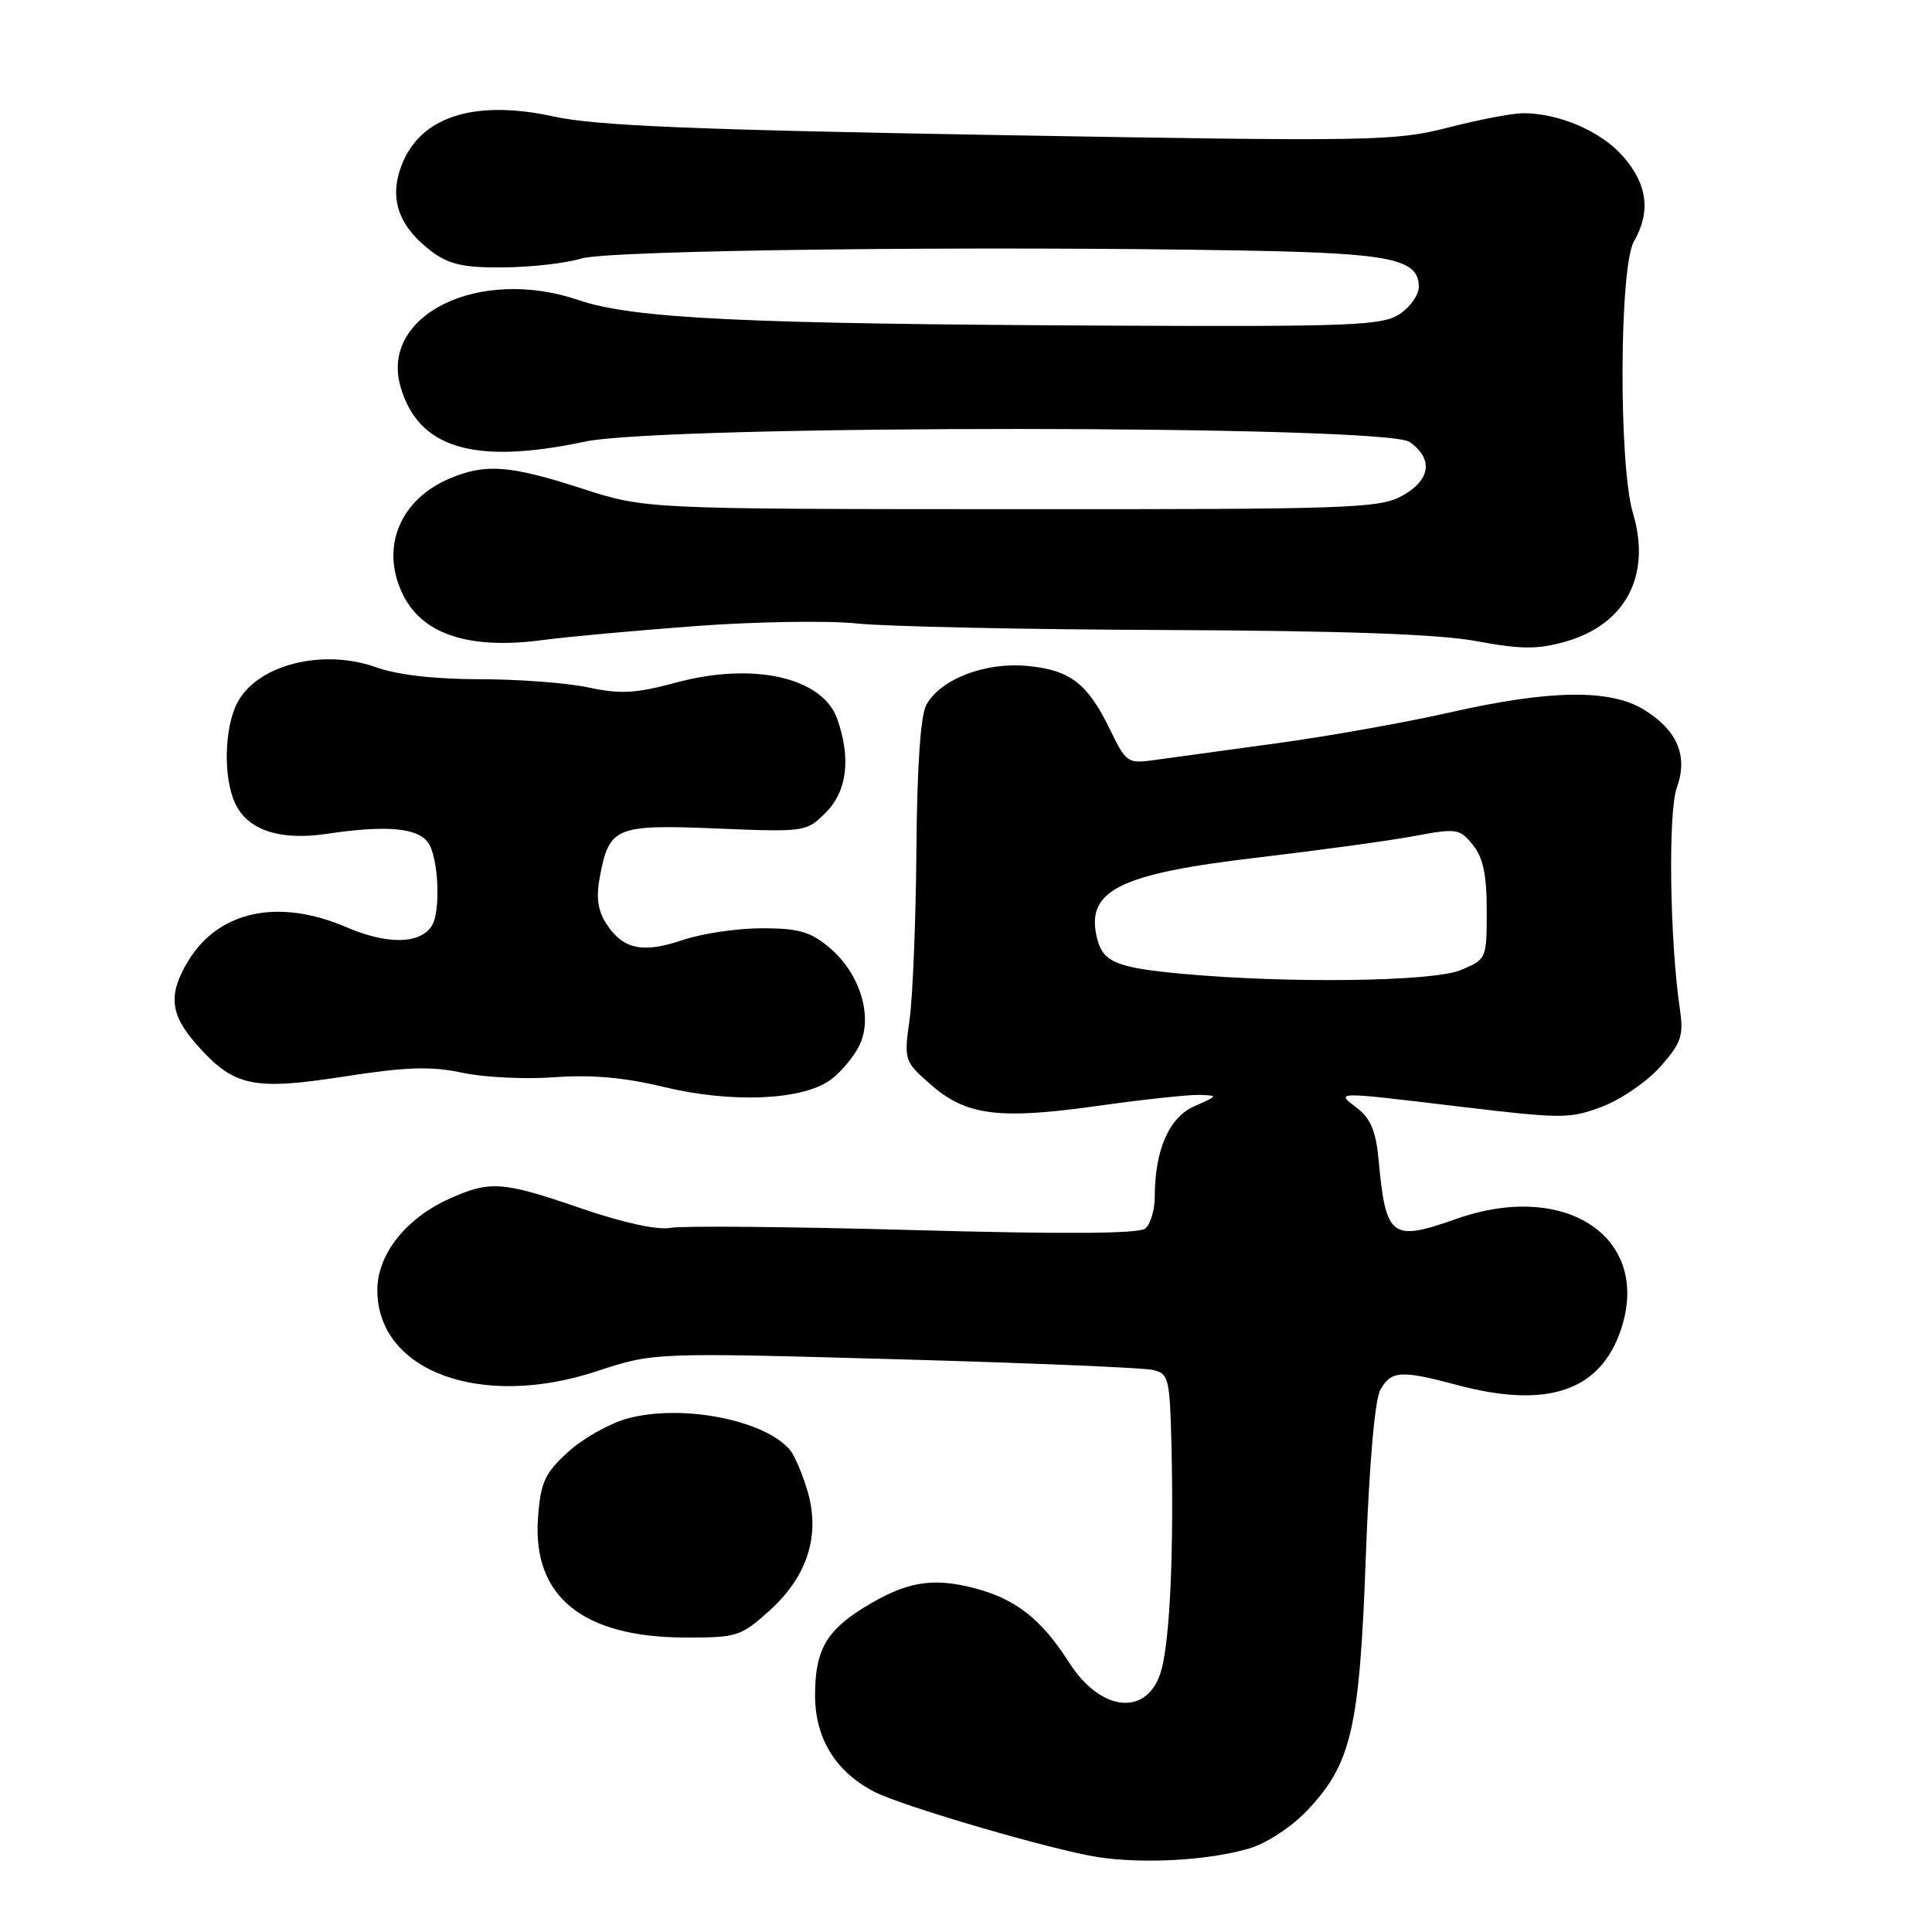 <?xml version="1.0" encoding="UTF-8" standalone="no"?>
<!DOCTYPE svg PUBLIC "-//W3C//DTD SVG 1.1//EN" "http://www.w3.org/Graphics/SVG/1.1/DTD/svg11.dtd" >
<svg xmlns="http://www.w3.org/2000/svg" xmlns:xlink="http://www.w3.org/1999/xlink" version="1.1" viewBox="0 0 256 256">
 <g >
 <path fill="currentColor"
d=" M 165.50 244.94 C 167.77 244.28 171.06 242.14 173.13 239.98 C 179.06 233.75 180.14 229.16 180.97 206.47 C 181.41 194.32 182.16 185.56 182.88 184.22 C 184.28 181.61 185.62 181.52 193.00 183.50 C 205.02 186.73 212.07 184.34 214.80 176.13 C 218.83 163.99 207.50 156.39 193.00 161.50 C 184.33 164.56 183.63 164.03 182.66 153.58 C 182.33 149.93 181.60 148.20 179.85 146.85 C 176.93 144.61 176.56 144.61 193.65 146.66 C 207.04 148.26 208.05 148.25 212.36 146.61 C 214.86 145.65 218.32 143.26 220.05 141.29 C 222.81 138.15 223.11 137.23 222.58 133.61 C 221.25 124.55 221.02 107.58 222.19 104.36 C 223.71 100.15 222.25 96.73 217.77 94.00 C 213.30 91.28 205.28 91.40 192.08 94.41 C 186.26 95.73 175.88 97.58 169.00 98.51 C 162.12 99.45 154.88 100.44 152.89 100.72 C 149.44 101.20 149.19 101.03 147.12 96.74 C 144.13 90.57 141.83 88.79 136.15 88.24 C 130.56 87.70 124.65 89.97 122.75 93.38 C 121.98 94.75 121.52 101.49 121.43 112.50 C 121.36 121.85 120.95 131.99 120.53 135.04 C 119.77 140.51 119.81 140.62 123.30 143.69 C 128.01 147.83 132.34 148.38 145.42 146.54 C 151.43 145.69 157.51 145.04 158.92 145.08 C 161.42 145.16 161.41 145.20 158.30 146.56 C 154.90 148.05 153.02 152.35 153.01 158.63 C 153.00 160.35 152.44 162.22 151.75 162.79 C 150.90 163.48 140.96 163.55 121.00 162.99 C 104.78 162.54 90.28 162.41 88.80 162.70 C 87.15 163.02 82.55 162.02 77.02 160.12 C 66.52 156.51 64.93 156.40 59.46 158.88 C 53.73 161.48 50.00 166.24 50.00 170.94 C 50.00 181.69 63.70 186.76 79.06 181.70 C 86.63 179.21 86.63 179.21 118.56 180.10 C 136.13 180.59 151.51 181.23 152.75 181.52 C 154.87 182.01 155.01 182.59 155.23 191.77 C 155.54 205.39 155.04 216.86 153.93 221.14 C 152.28 227.47 145.96 227.04 141.66 220.29 C 137.97 214.52 134.58 211.86 129.07 210.43 C 123.47 208.98 120.02 209.59 114.46 213.02 C 109.44 216.13 108.00 218.72 108.00 224.65 C 108.00 230.34 110.73 234.78 115.87 237.43 C 119.61 239.35 139.55 245.17 145.50 246.08 C 151.58 247.00 160.11 246.52 165.50 244.94 Z  M 101.99 213.39 C 107.01 208.85 108.73 203.41 106.99 197.54 C 106.33 195.32 105.31 192.91 104.72 192.18 C 101.44 188.17 90.41 186.00 83.17 187.95 C 80.79 188.60 77.23 190.59 75.27 192.40 C 72.17 195.23 71.64 196.40 71.29 201.09 C 70.52 211.51 77.16 216.94 90.75 216.98 C 97.68 217.00 98.17 216.84 101.99 213.39 Z  M 110.00 143.12 C 111.38 142.13 113.12 140.06 113.87 138.53 C 115.73 134.73 113.97 129.00 109.91 125.57 C 107.38 123.45 105.83 123.00 100.96 123.00 C 97.72 123.00 93.01 123.70 90.49 124.55 C 85.18 126.36 82.58 125.81 80.36 122.43 C 79.22 120.69 78.97 118.95 79.47 116.25 C 80.71 109.57 81.53 109.23 94.94 109.78 C 106.69 110.26 106.85 110.24 109.41 107.68 C 112.24 104.85 112.78 100.53 110.95 95.29 C 109.02 89.75 99.81 87.67 89.53 90.46 C 84.25 91.88 82.21 92.00 78.01 91.10 C 75.20 90.49 68.71 90.00 63.58 90.00 C 57.64 90.00 52.66 89.43 49.88 88.43 C 42.73 85.87 34.04 88.09 31.43 93.15 C 29.72 96.45 29.57 102.96 31.13 106.39 C 32.77 109.98 37.03 111.42 43.28 110.49 C 51.19 109.32 55.28 109.67 56.72 111.64 C 58.10 113.53 58.43 120.77 57.22 122.67 C 55.66 125.12 51.32 125.19 45.88 122.85 C 36.92 119.00 28.99 120.68 24.96 127.30 C 22.26 131.73 22.51 134.37 26.00 138.34 C 30.94 143.97 33.45 144.53 45.56 142.65 C 53.91 141.36 57.10 141.26 61.24 142.14 C 64.09 142.76 69.59 143.03 73.46 142.74 C 78.37 142.38 82.77 142.77 88.00 144.04 C 96.91 146.19 106.27 145.80 110.00 143.12 Z  M 92.00 82.97 C 99.97 82.37 109.65 82.21 113.50 82.61 C 117.35 83.02 135.80 83.41 154.50 83.48 C 178.09 83.58 190.70 84.03 195.68 84.96 C 201.52 86.05 203.71 86.06 207.36 85.04 C 215.40 82.79 218.85 76.26 216.37 67.98 C 214.47 61.62 214.56 35.39 216.50 32.00 C 218.77 28.04 218.30 24.41 215.05 20.71 C 212.13 17.38 206.59 15.00 201.79 15.00 C 200.43 15.00 195.98 15.85 191.89 16.90 C 184.83 18.71 181.94 18.76 132.48 17.90 C 91.75 17.19 78.95 16.66 73.34 15.43 C 62.53 13.08 55.28 15.59 53.01 22.47 C 51.62 26.67 53.02 30.23 57.32 33.41 C 59.56 35.06 61.55 35.49 66.82 35.43 C 70.50 35.39 75.08 34.86 77.00 34.26 C 80.58 33.13 129.95 32.55 165.50 33.21 C 184.38 33.57 188.00 34.34 188.00 38.01 C 188.00 39.08 186.85 40.71 185.44 41.63 C 183.15 43.13 179.11 43.29 147.69 43.15 C 98.60 42.93 83.89 42.23 76.62 39.75 C 63.50 35.29 50.33 41.71 53.07 51.23 C 55.42 59.42 62.81 61.63 77.50 58.52 C 88.16 56.26 183.55 56.29 186.78 58.56 C 189.97 60.80 189.57 63.64 185.75 65.72 C 182.76 67.36 178.60 67.50 134.00 67.47 C 85.50 67.45 85.50 67.45 77.07 64.72 C 67.56 61.65 64.37 61.40 59.64 63.38 C 52.86 66.21 50.28 72.78 53.51 79.02 C 56.16 84.15 62.40 86.10 72.00 84.80 C 75.03 84.39 84.03 83.57 92.00 82.97 Z  M 156.50 129.02 C 147.97 128.23 146.16 127.47 145.38 124.39 C 143.78 118.01 148.17 115.79 166.73 113.62 C 174.85 112.66 184.16 111.39 187.41 110.78 C 193.02 109.73 193.41 109.79 195.16 111.95 C 196.52 113.63 197.00 115.90 197.00 120.66 C 197.00 127.07 196.98 127.11 193.53 128.55 C 189.86 130.08 170.51 130.33 156.50 129.02 Z "/>
</g>
</svg>